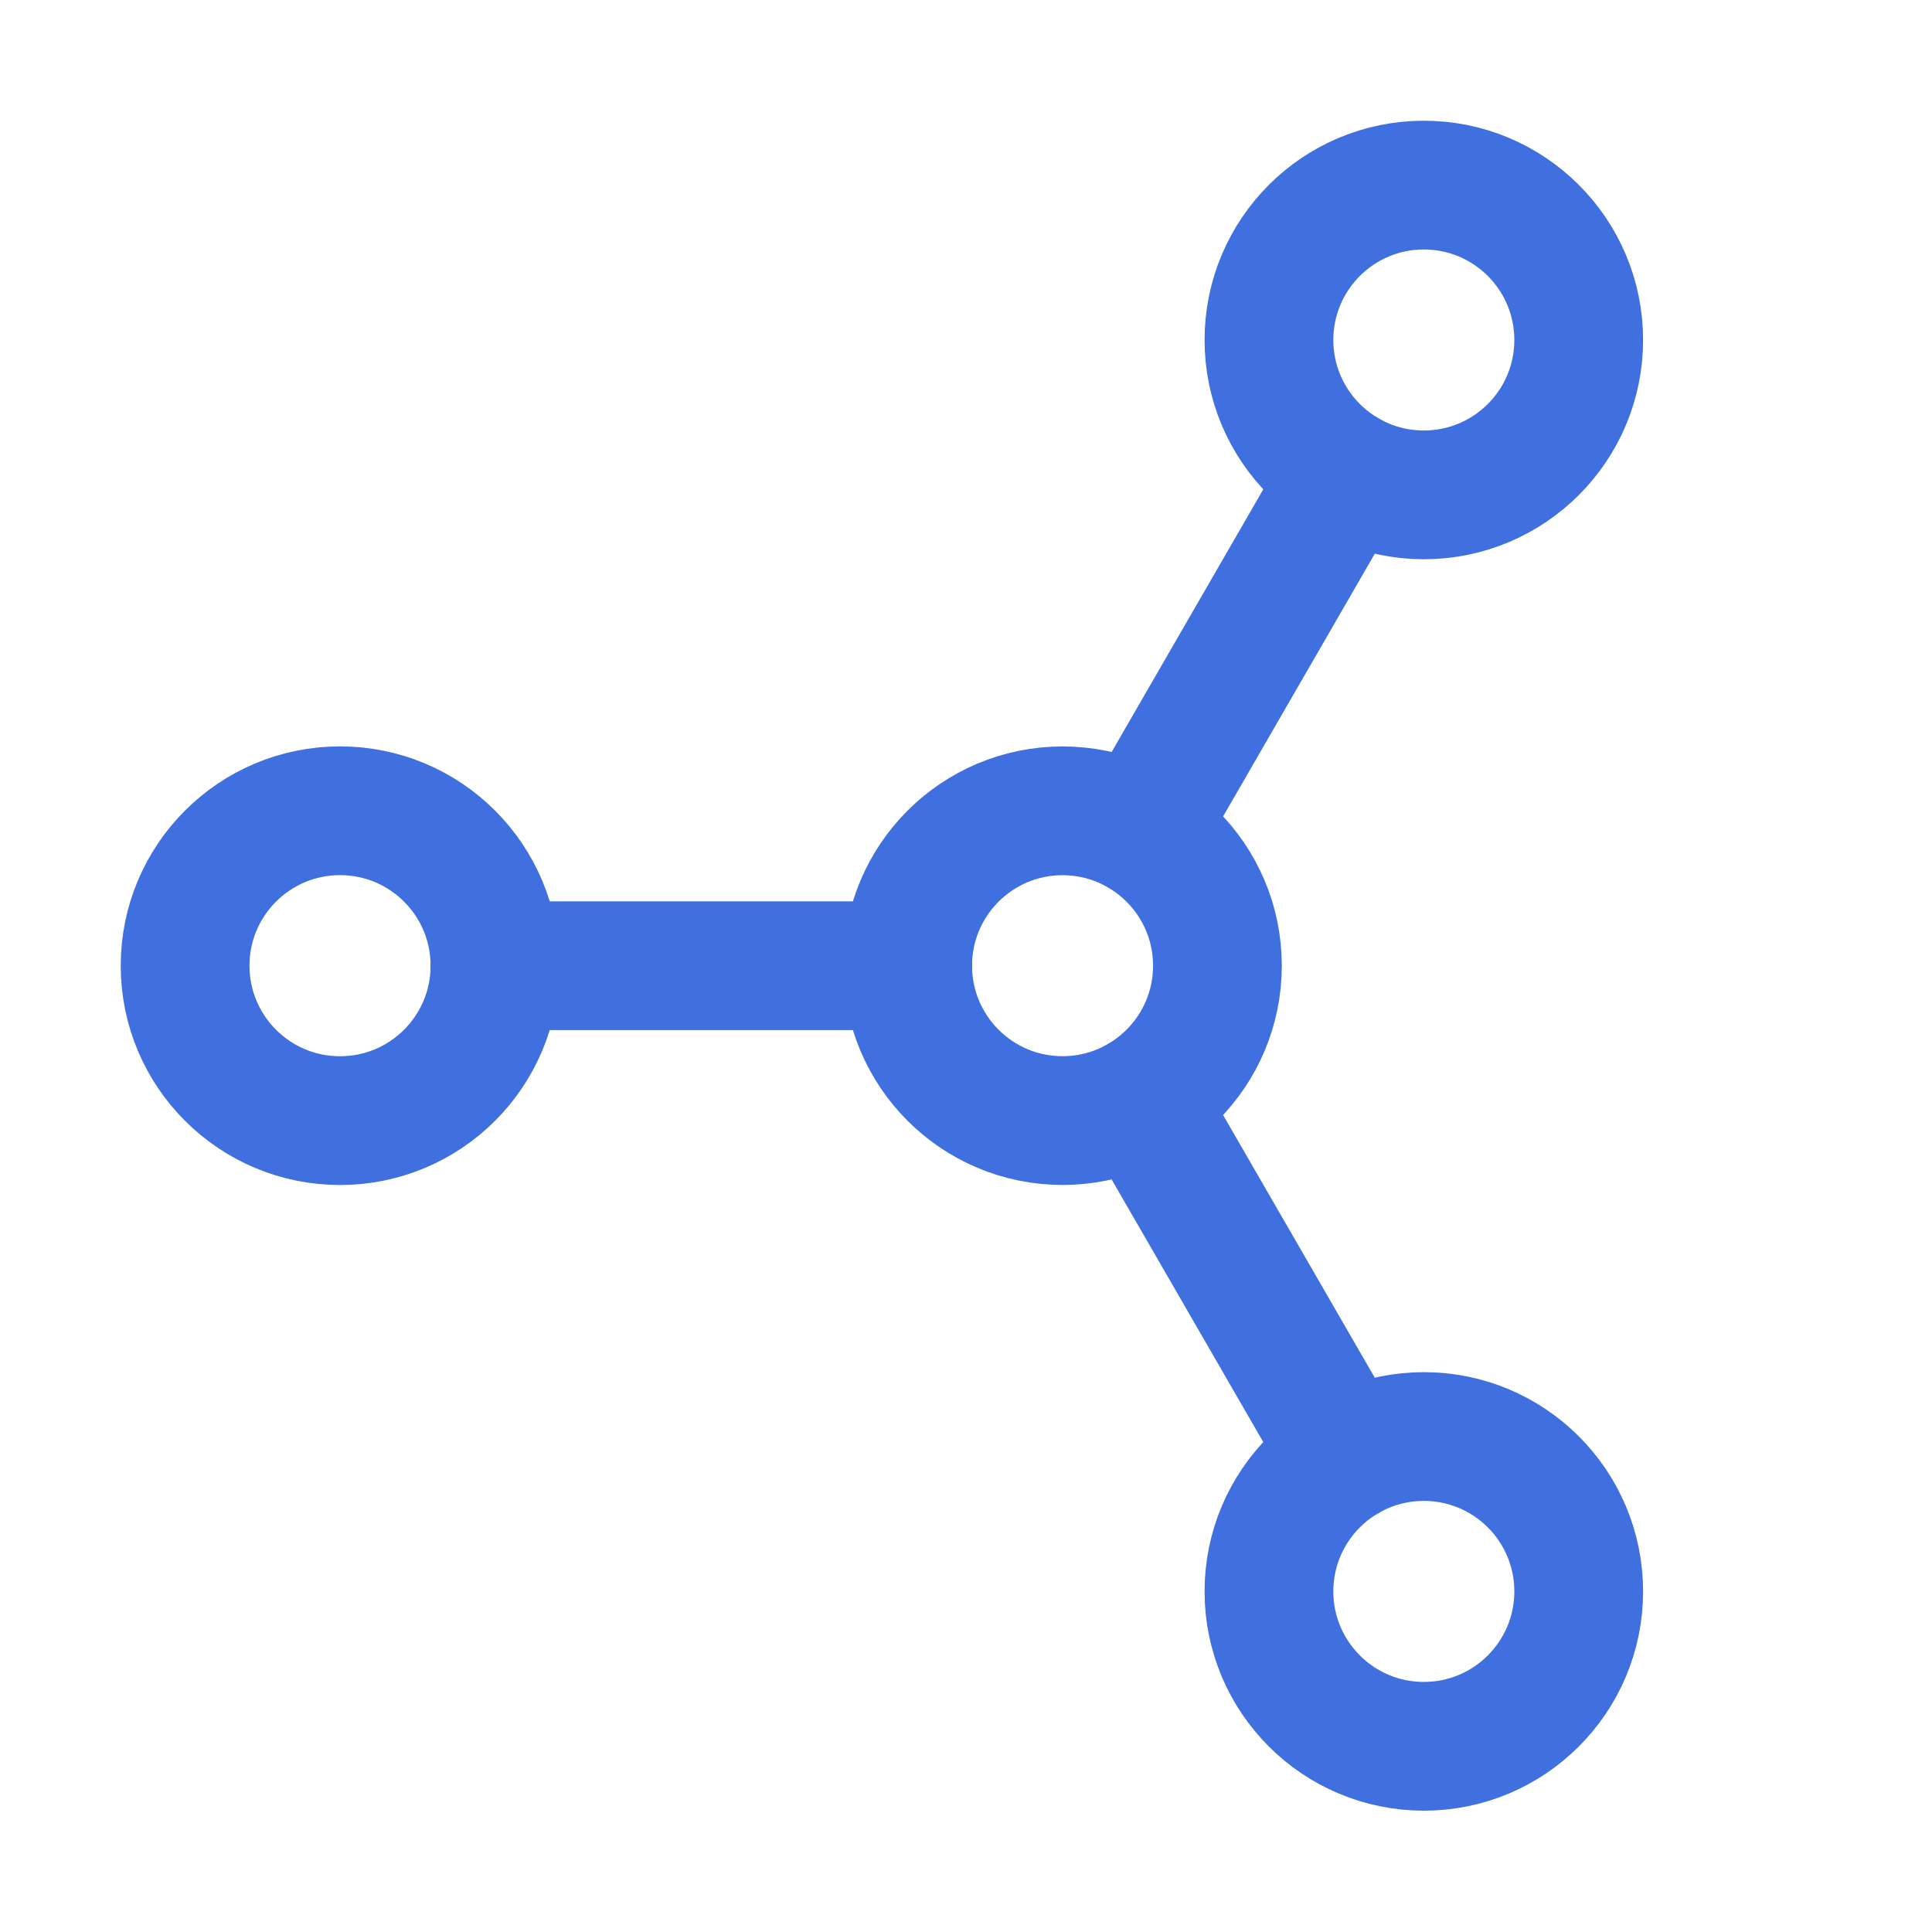 <?xml version="1.0" encoding="UTF-8"?>
<svg width="32px" height="32px" enable-background="new 0 0 32 32" version="1.1" viewBox="0 0 32 32" xml:space="preserve" xmlns="http://www.w3.org/2000/svg"><g transform="matrix(.862 0 0 .862 .816 2.203)" stroke="#4070e0" stroke-linecap="round" stroke-linejoin="round" stroke-miterlimit="10" stroke-width="2.474"><g fill="#4070e0"><line x1="20.959" x2="24.924" y1="18.579" y2="25.446"/><line x1="20.959" x2="24.924" y1="13.422" y2="6.555"/><line x1="16.494" x2="8.563" y1="16" y2="16"/></g><g fill="none"><circle cx="19.47" cy="16" r="2.976"/><circle cx="5.587" cy="16" r="2.977"/><circle cx="26.412" cy="28.023" r="2.976"/><circle cx="26.412" cy="3.977" r="2.976"/></g></g></svg>
